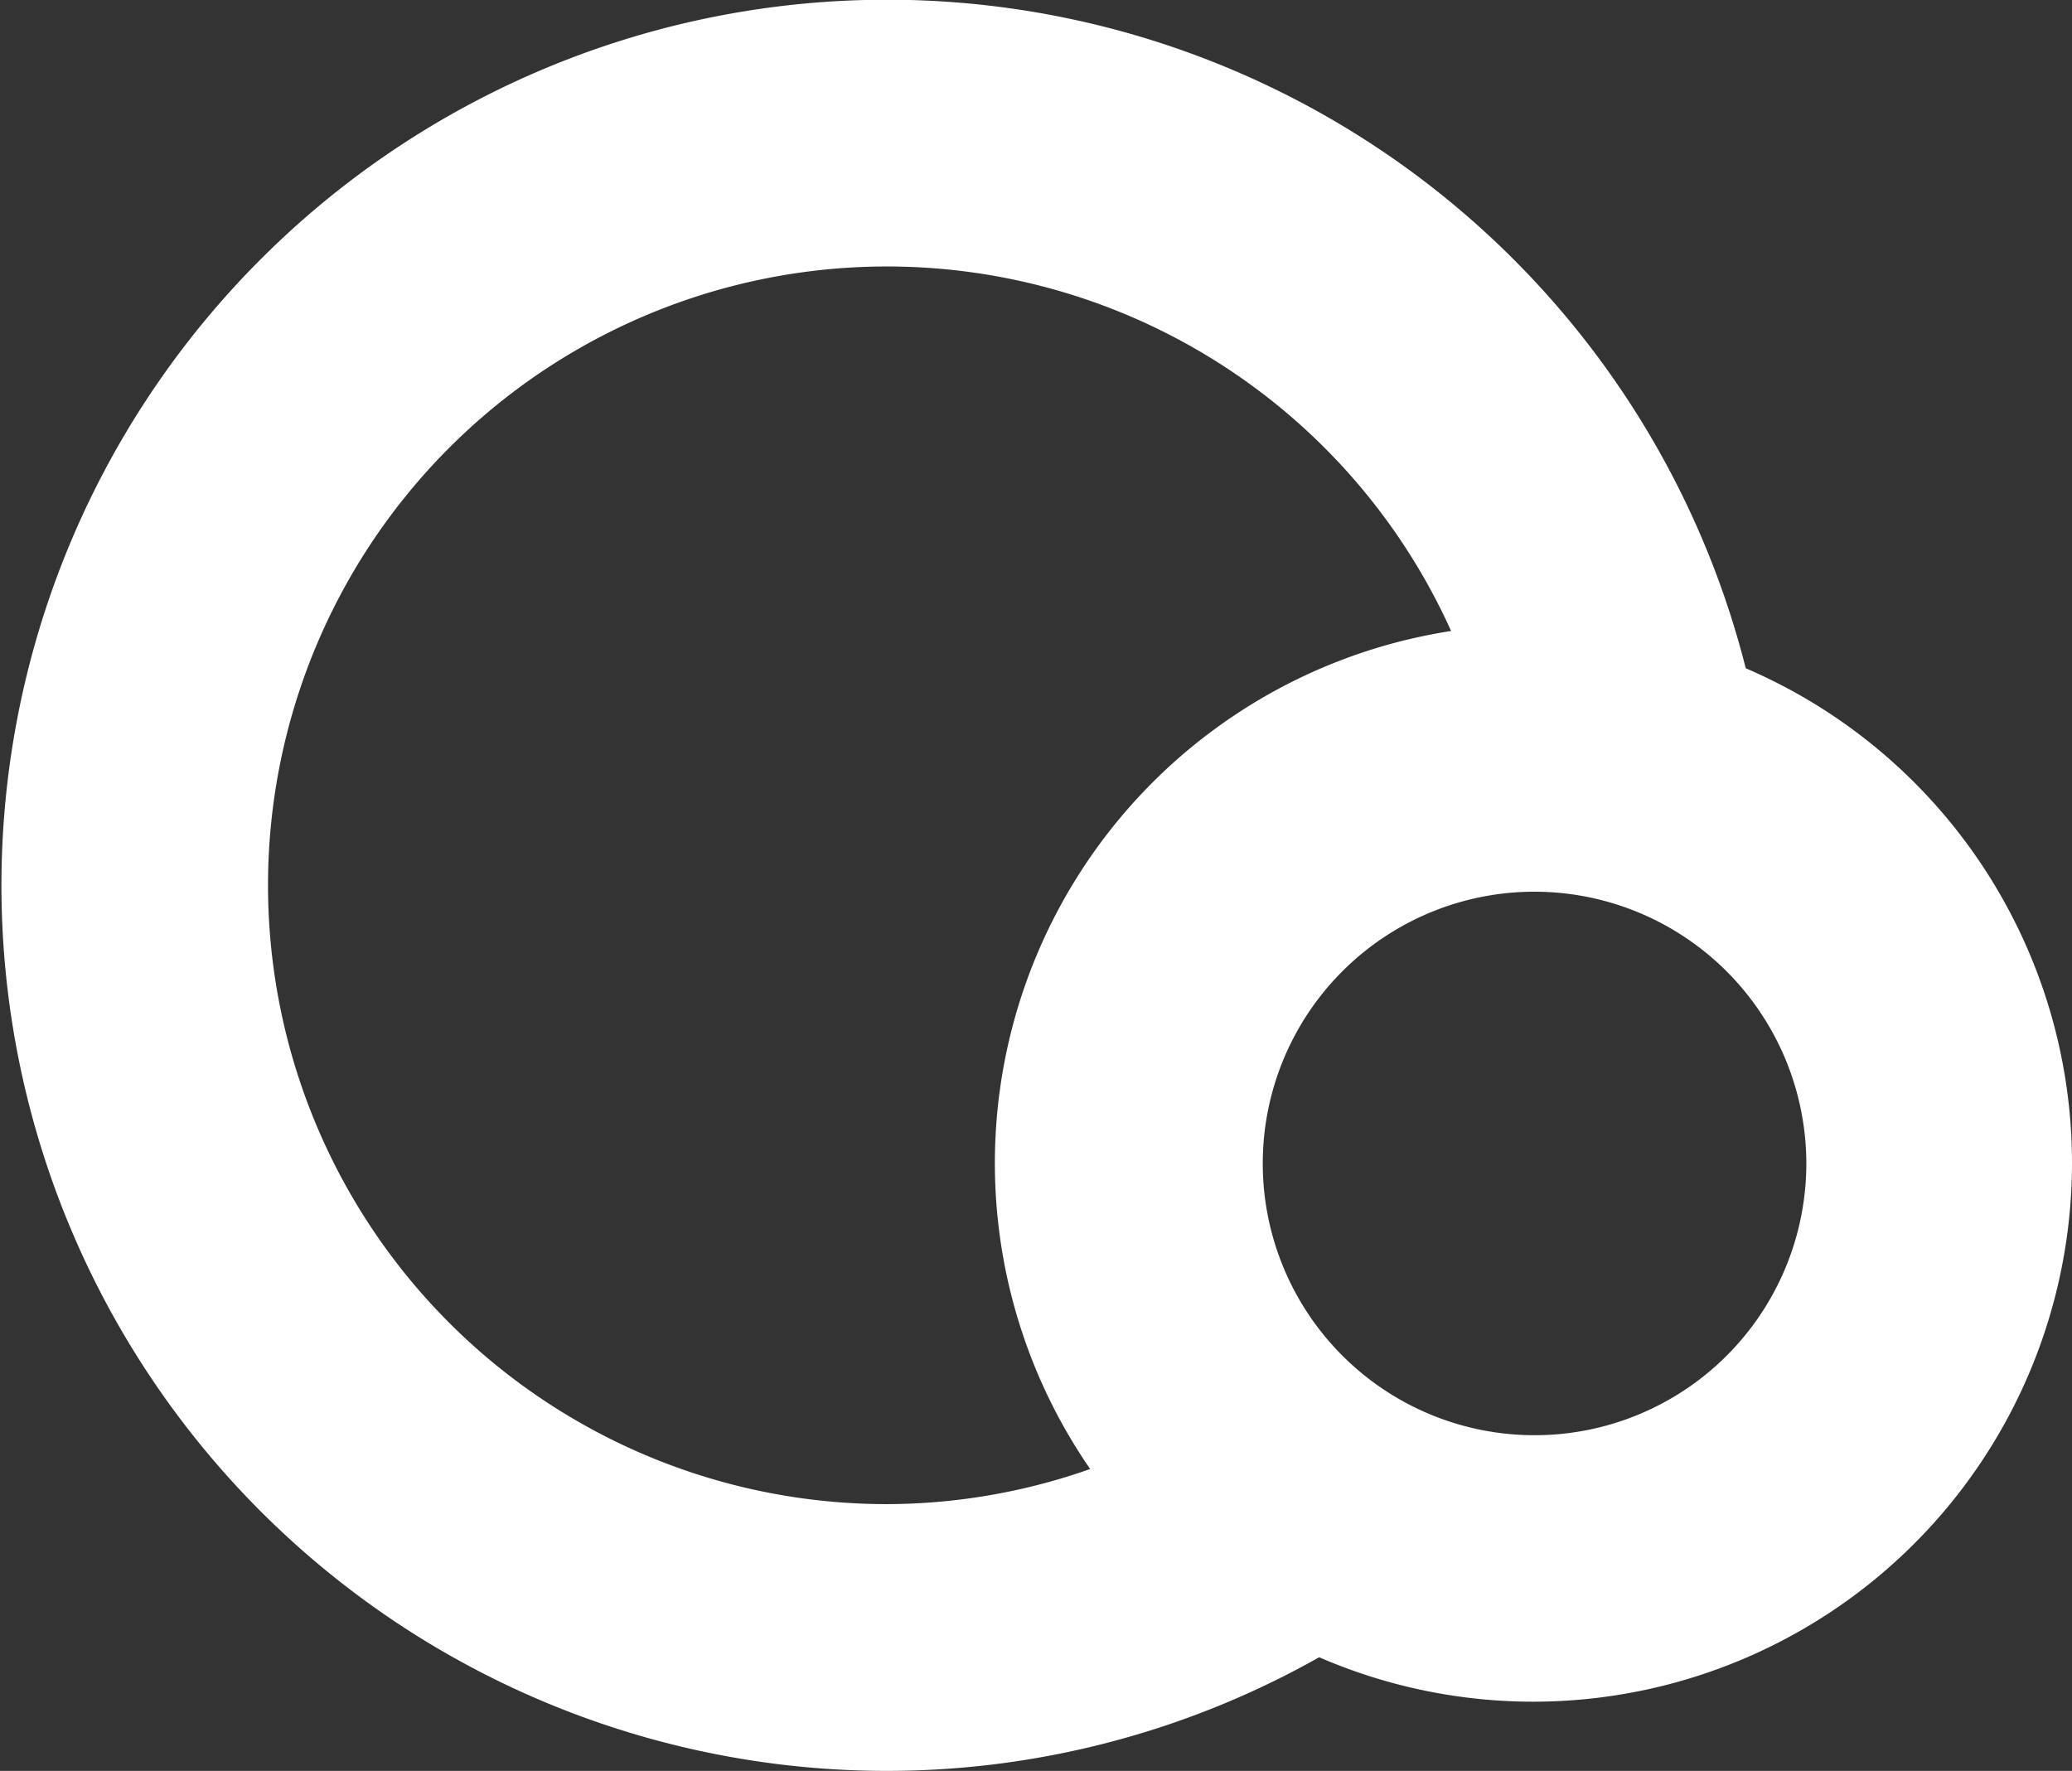 <svg xmlns="http://www.w3.org/2000/svg" viewBox="0 0 74.56 63.73"><rect x="0" y="0" width="74.56" height="63.73" fill="#333333" stroke="none"/><defs><style>.cls-1{fill:#fff;}</style></defs><g id="Livello_2" data-name="Livello 2"><g id="Livello_1-2" data-name="Livello 1"><path class="cls-1" d="M31.87,63.73A31.87,31.87,0,1,1,63,24.8l-9.37,2.12A22.27,22.27,0,1,0,31.87,54.13a22.14,22.14,0,0,0,12.68-4L50,58.05A31.66,31.66,0,0,1,31.87,63.73Z"/><path class="cls-1" d="M55.19,61.24A19.38,19.38,0,1,1,74.56,41.86,19.4,19.4,0,0,1,55.19,61.24Zm0-29.15A9.78,9.78,0,1,0,65,41.86,9.79,9.79,0,0,0,55.19,32.09Z"/></g></g></svg>